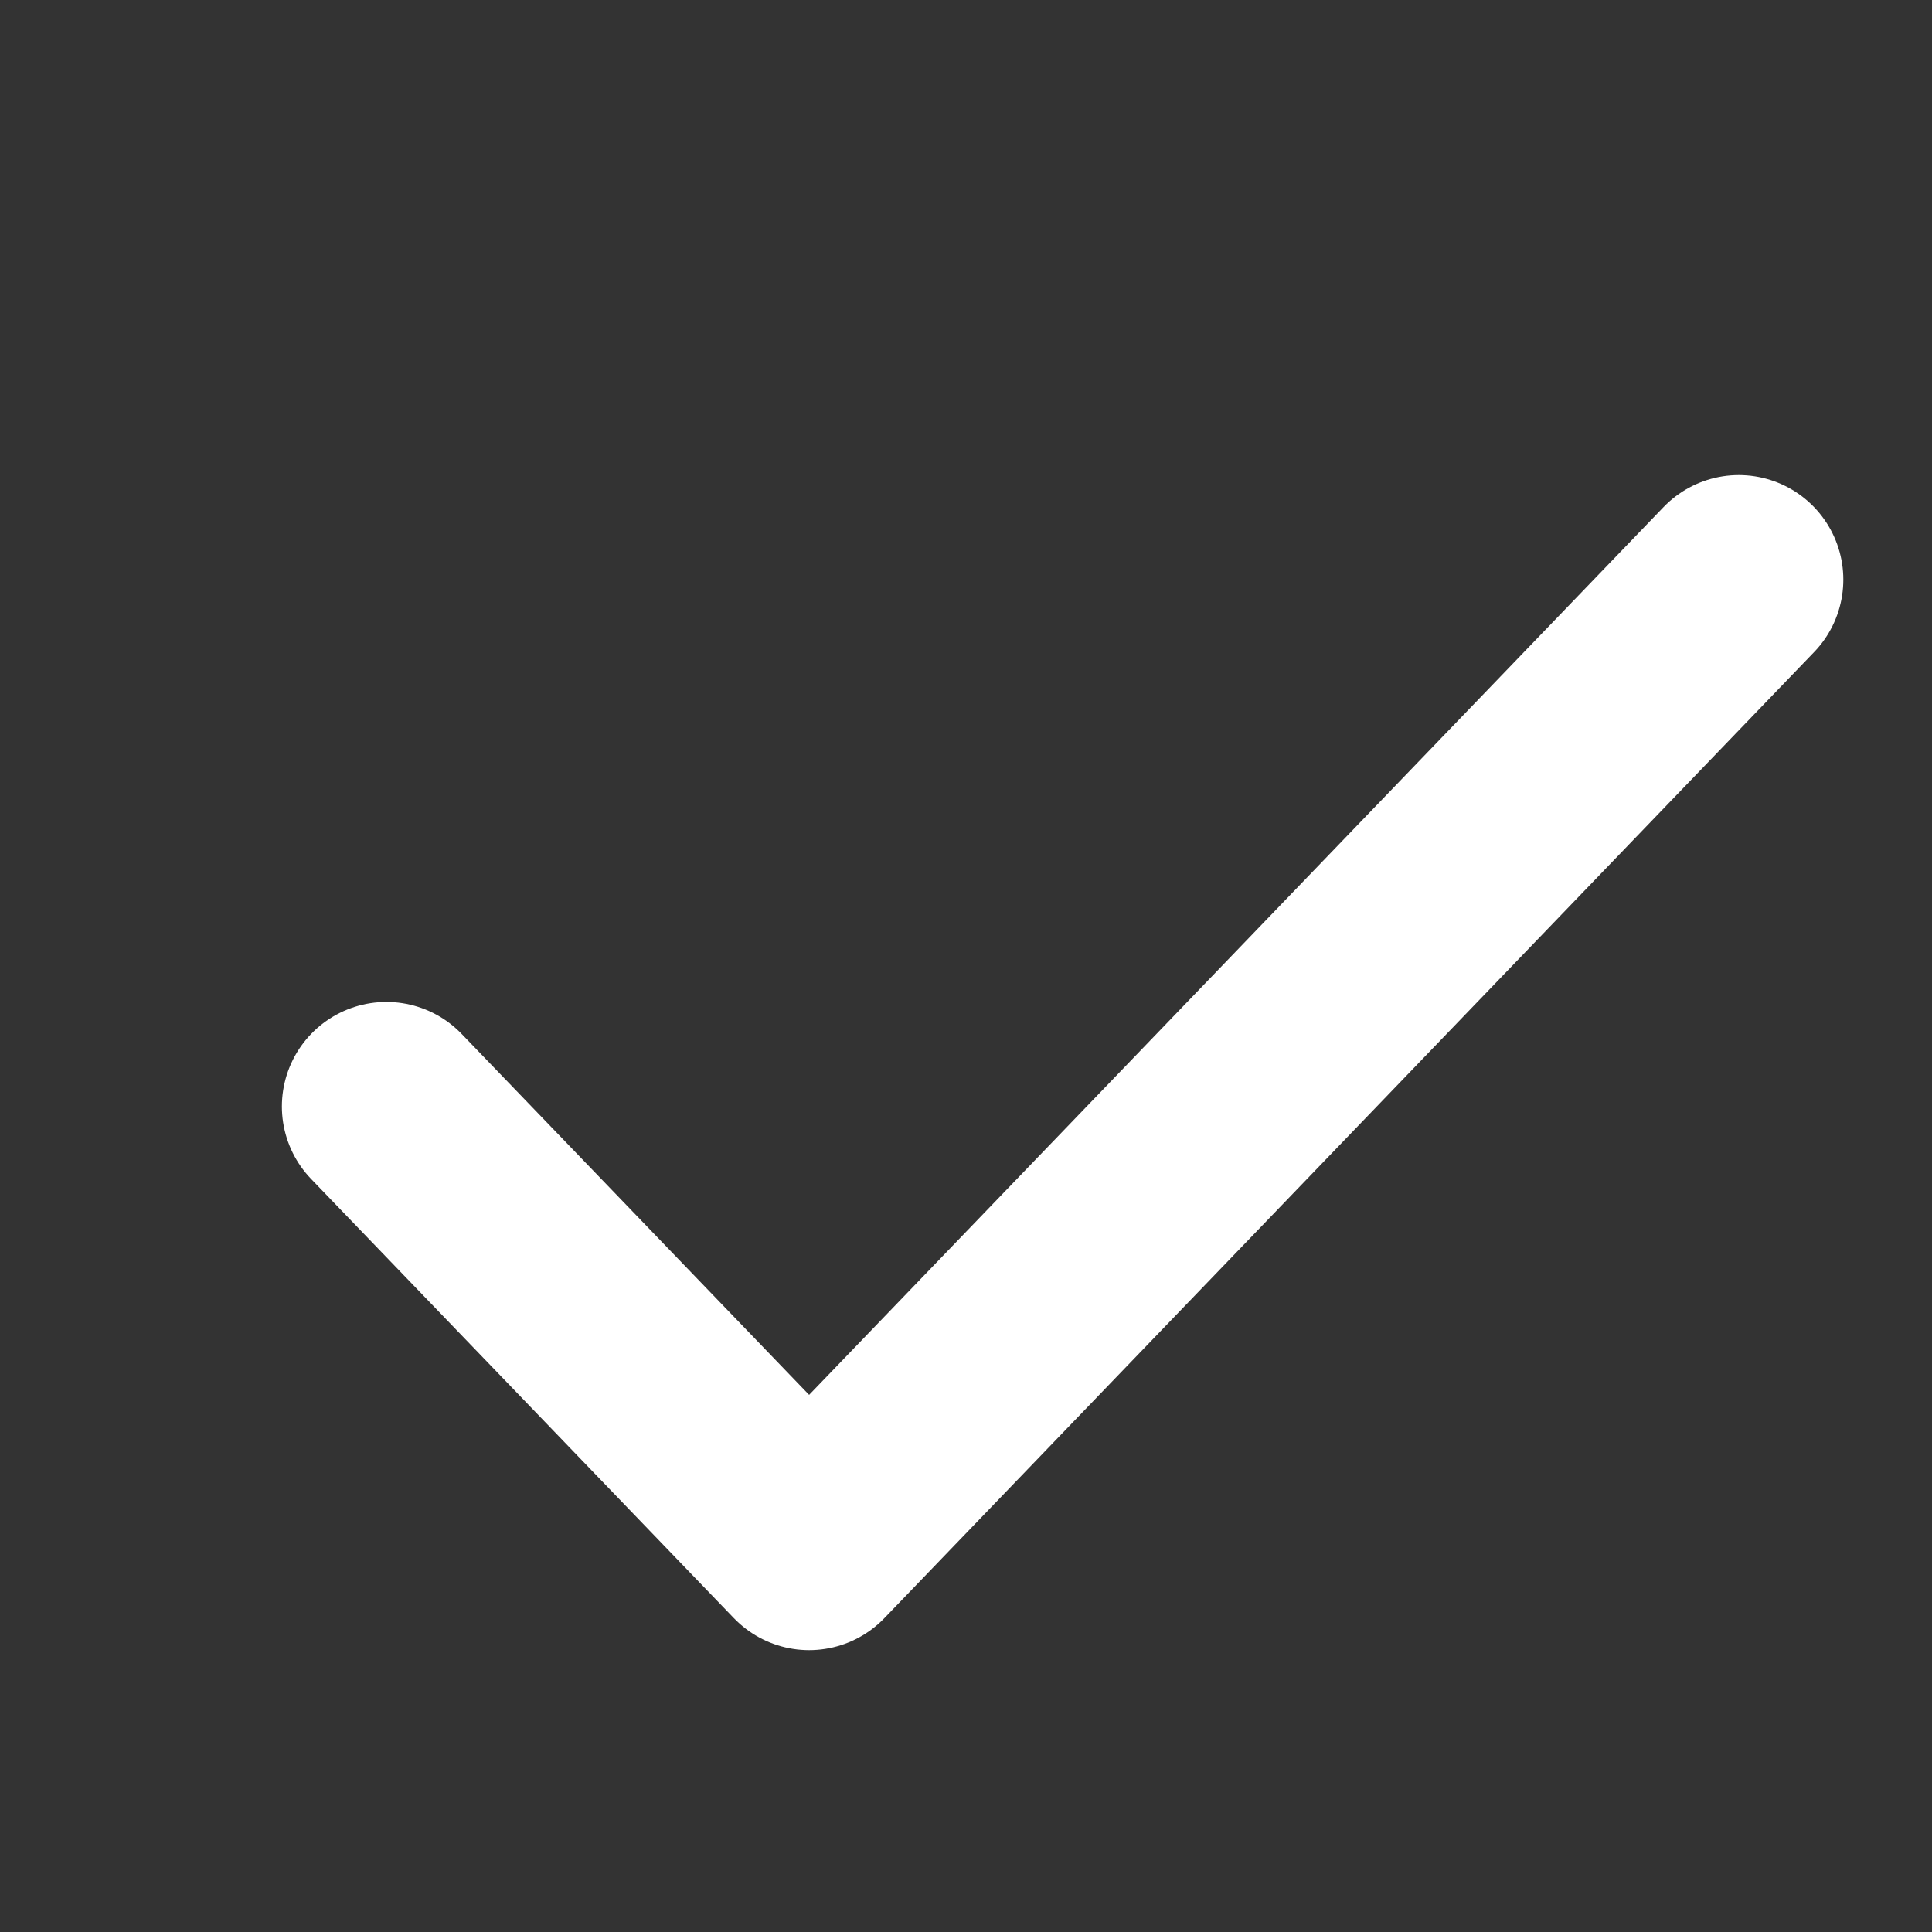 <svg width="10" height="10" viewBox="0 0 10 10" fill="none" xmlns="http://www.w3.org/2000/svg">
<rect x="0" y="0" width="10" height="10" fill="#333333" stroke="none"/>
<path d="M9 3L4.188 8L2 5.727" stroke="white" stroke-width="1.082" stroke-linecap="round" stroke-linejoin="round"/>
</svg>
